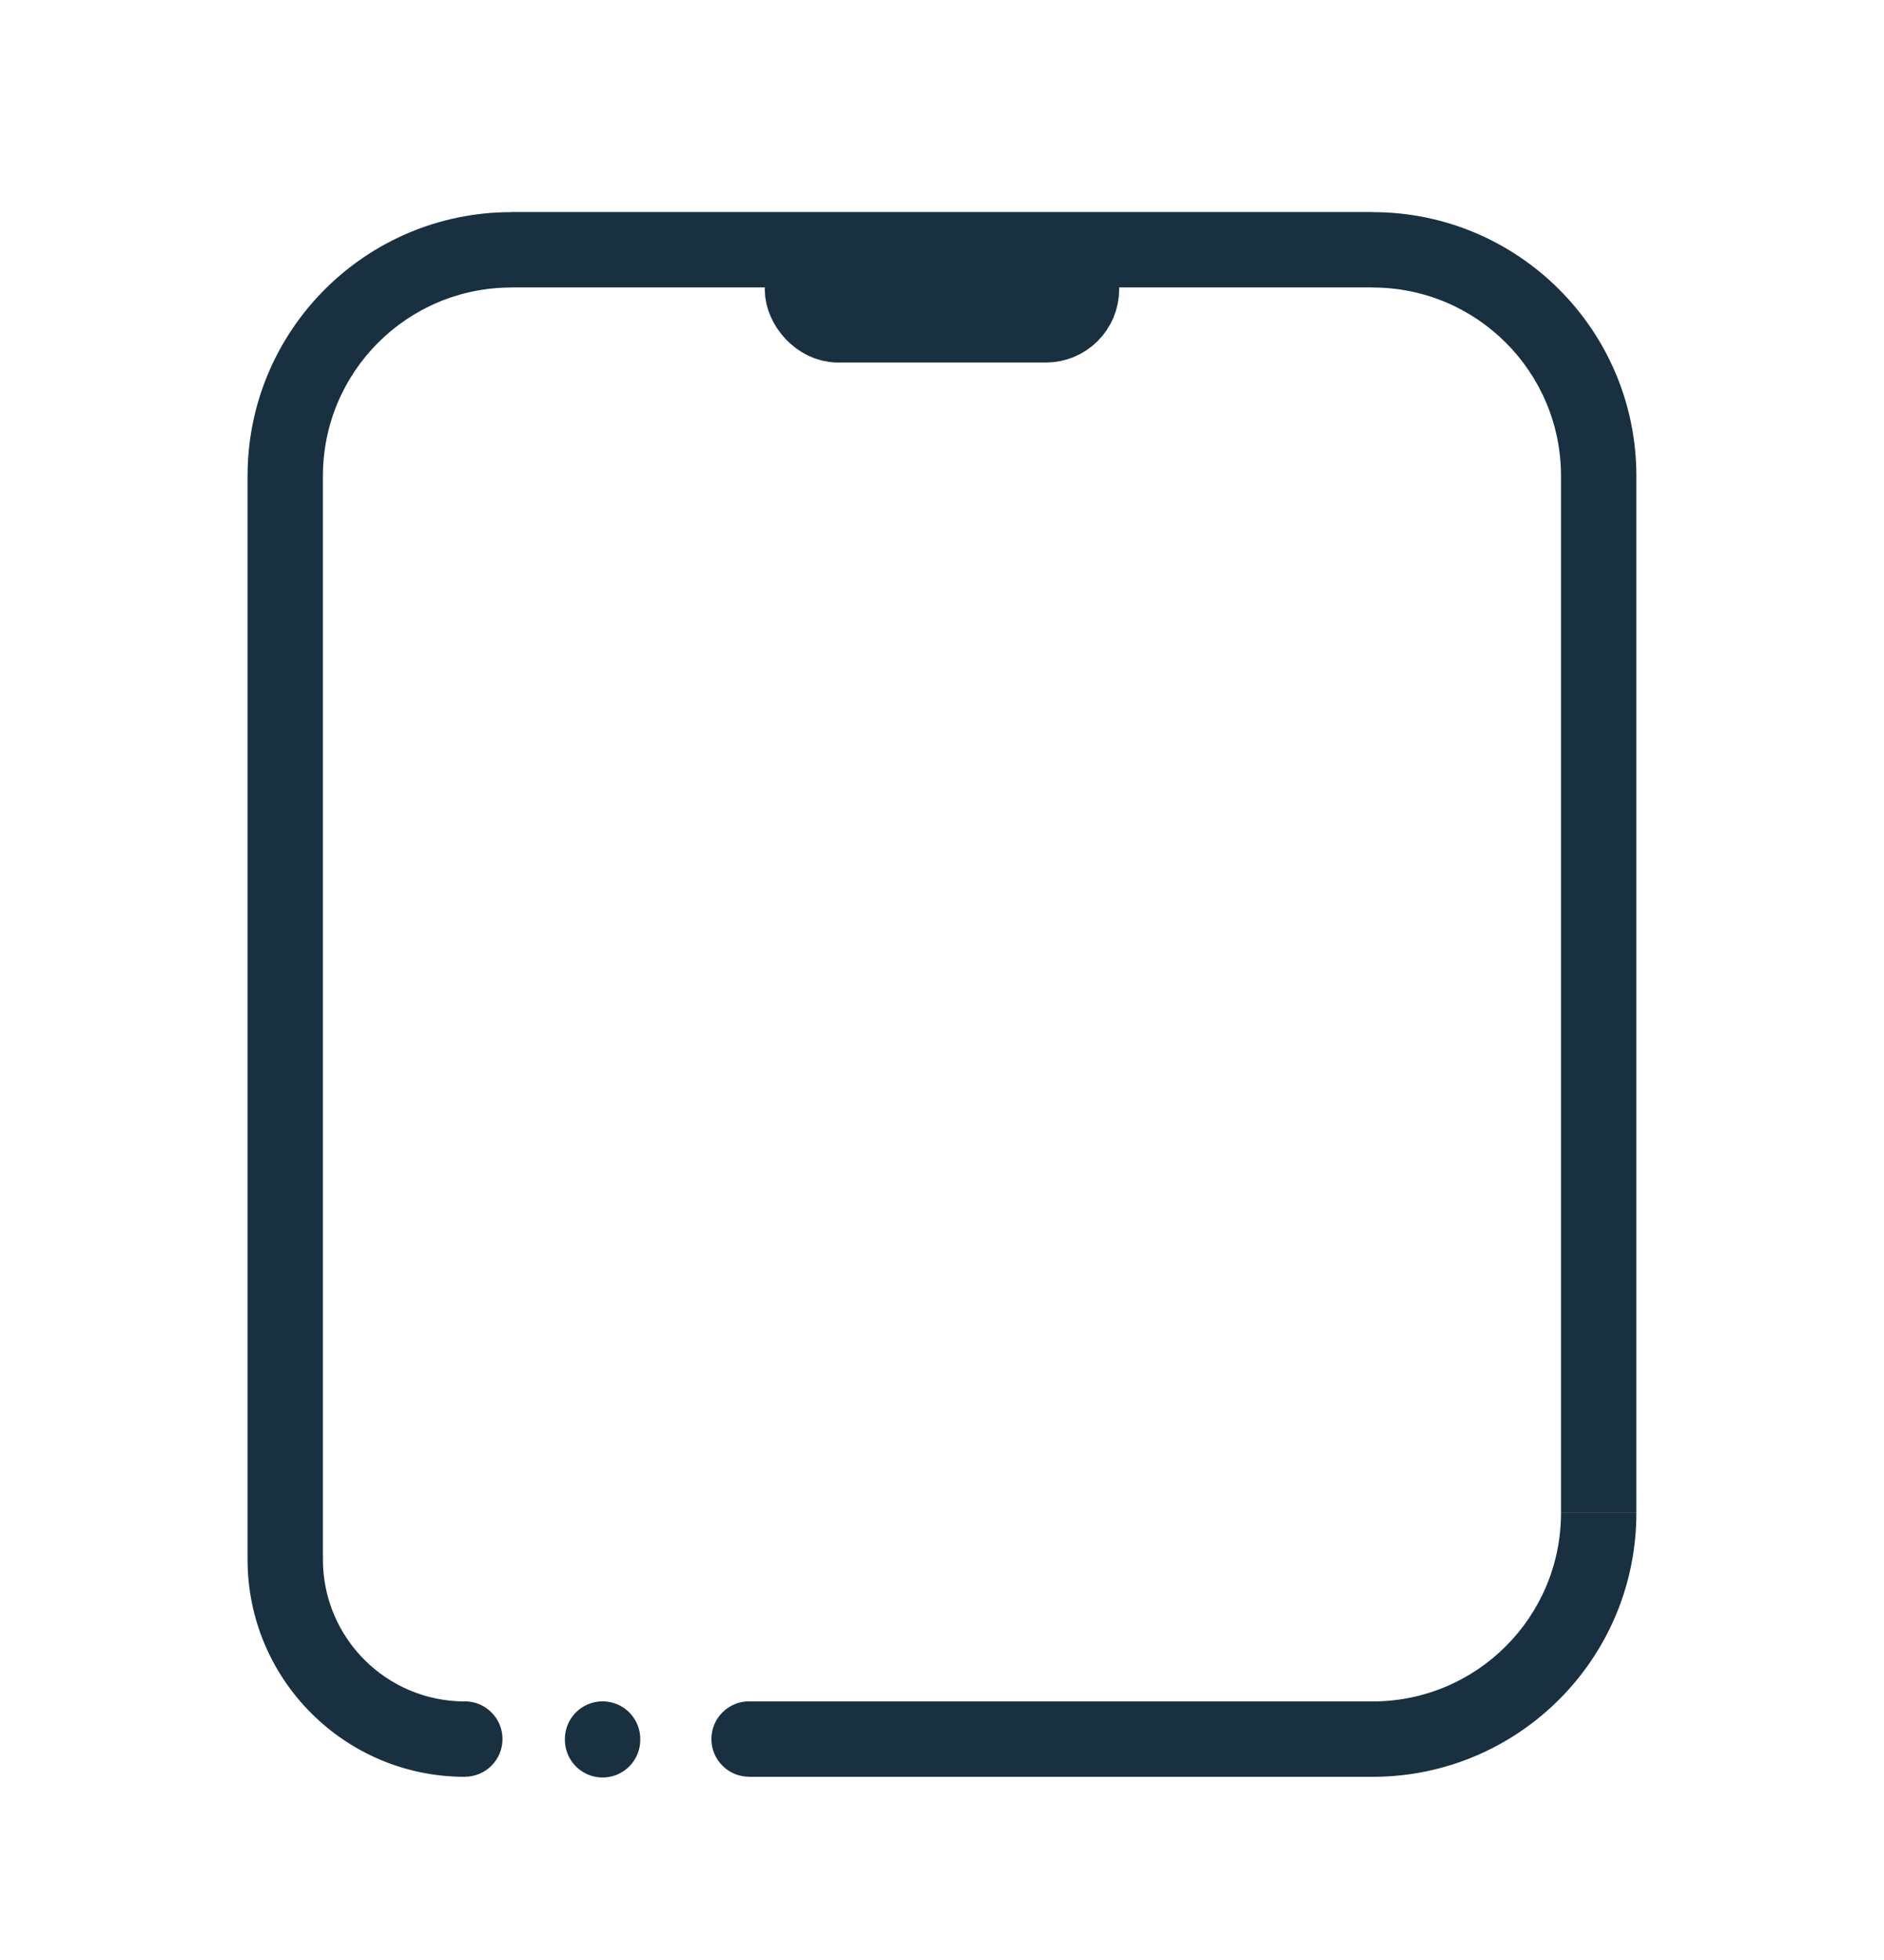 <svg fill="none" height="26" viewBox="0 0 25 26" width="25" xmlns="http://www.w3.org/2000/svg"><rect height=".945" rx=".473" stroke="#18303f" stroke-linecap="round" stroke-linejoin="round" width="3.703" x="10.648" y="3.364"/><path d="m9.94 22.569c-.276 0-.5.224-.5.5 0 .276.224.5.5.5zm-3.772 1c.276 0 .5-.224.5-.5 0-.276-.224-.5-.5-.5zm.617-19.756h11.429v-1h-11.429zm13.929 2.5v13.756h1v-13.756zm-16.429 14.374v-14.374h-1v14.374zm13.929 1.883h-8.274v1h8.274zm-14.929-1.883c0 1.592 1.291 2.883 2.883 2.883v-1c-1.04 0-1.883-.843-1.883-1.883zm17.429-.617c0 1.381-1.119 2.5-2.5 2.5v1c1.933 0 3.5-1.567 3.5-3.5zm-2.5-16.256c1.381 0 2.5 1.119 2.5 2.5h1c0-1.933-1.567-3.5-3.5-3.5zm-11.429-1c-1.933 0-3.5 1.567-3.5 3.5h1c0-1.381 1.119-2.5 2.5-2.5z" fill="#18303f"/><path d="m7.996 23.079v-.01" stroke="#18303f" stroke-linecap="round" stroke-linejoin="round" stroke-miterlimit="10"/></svg>